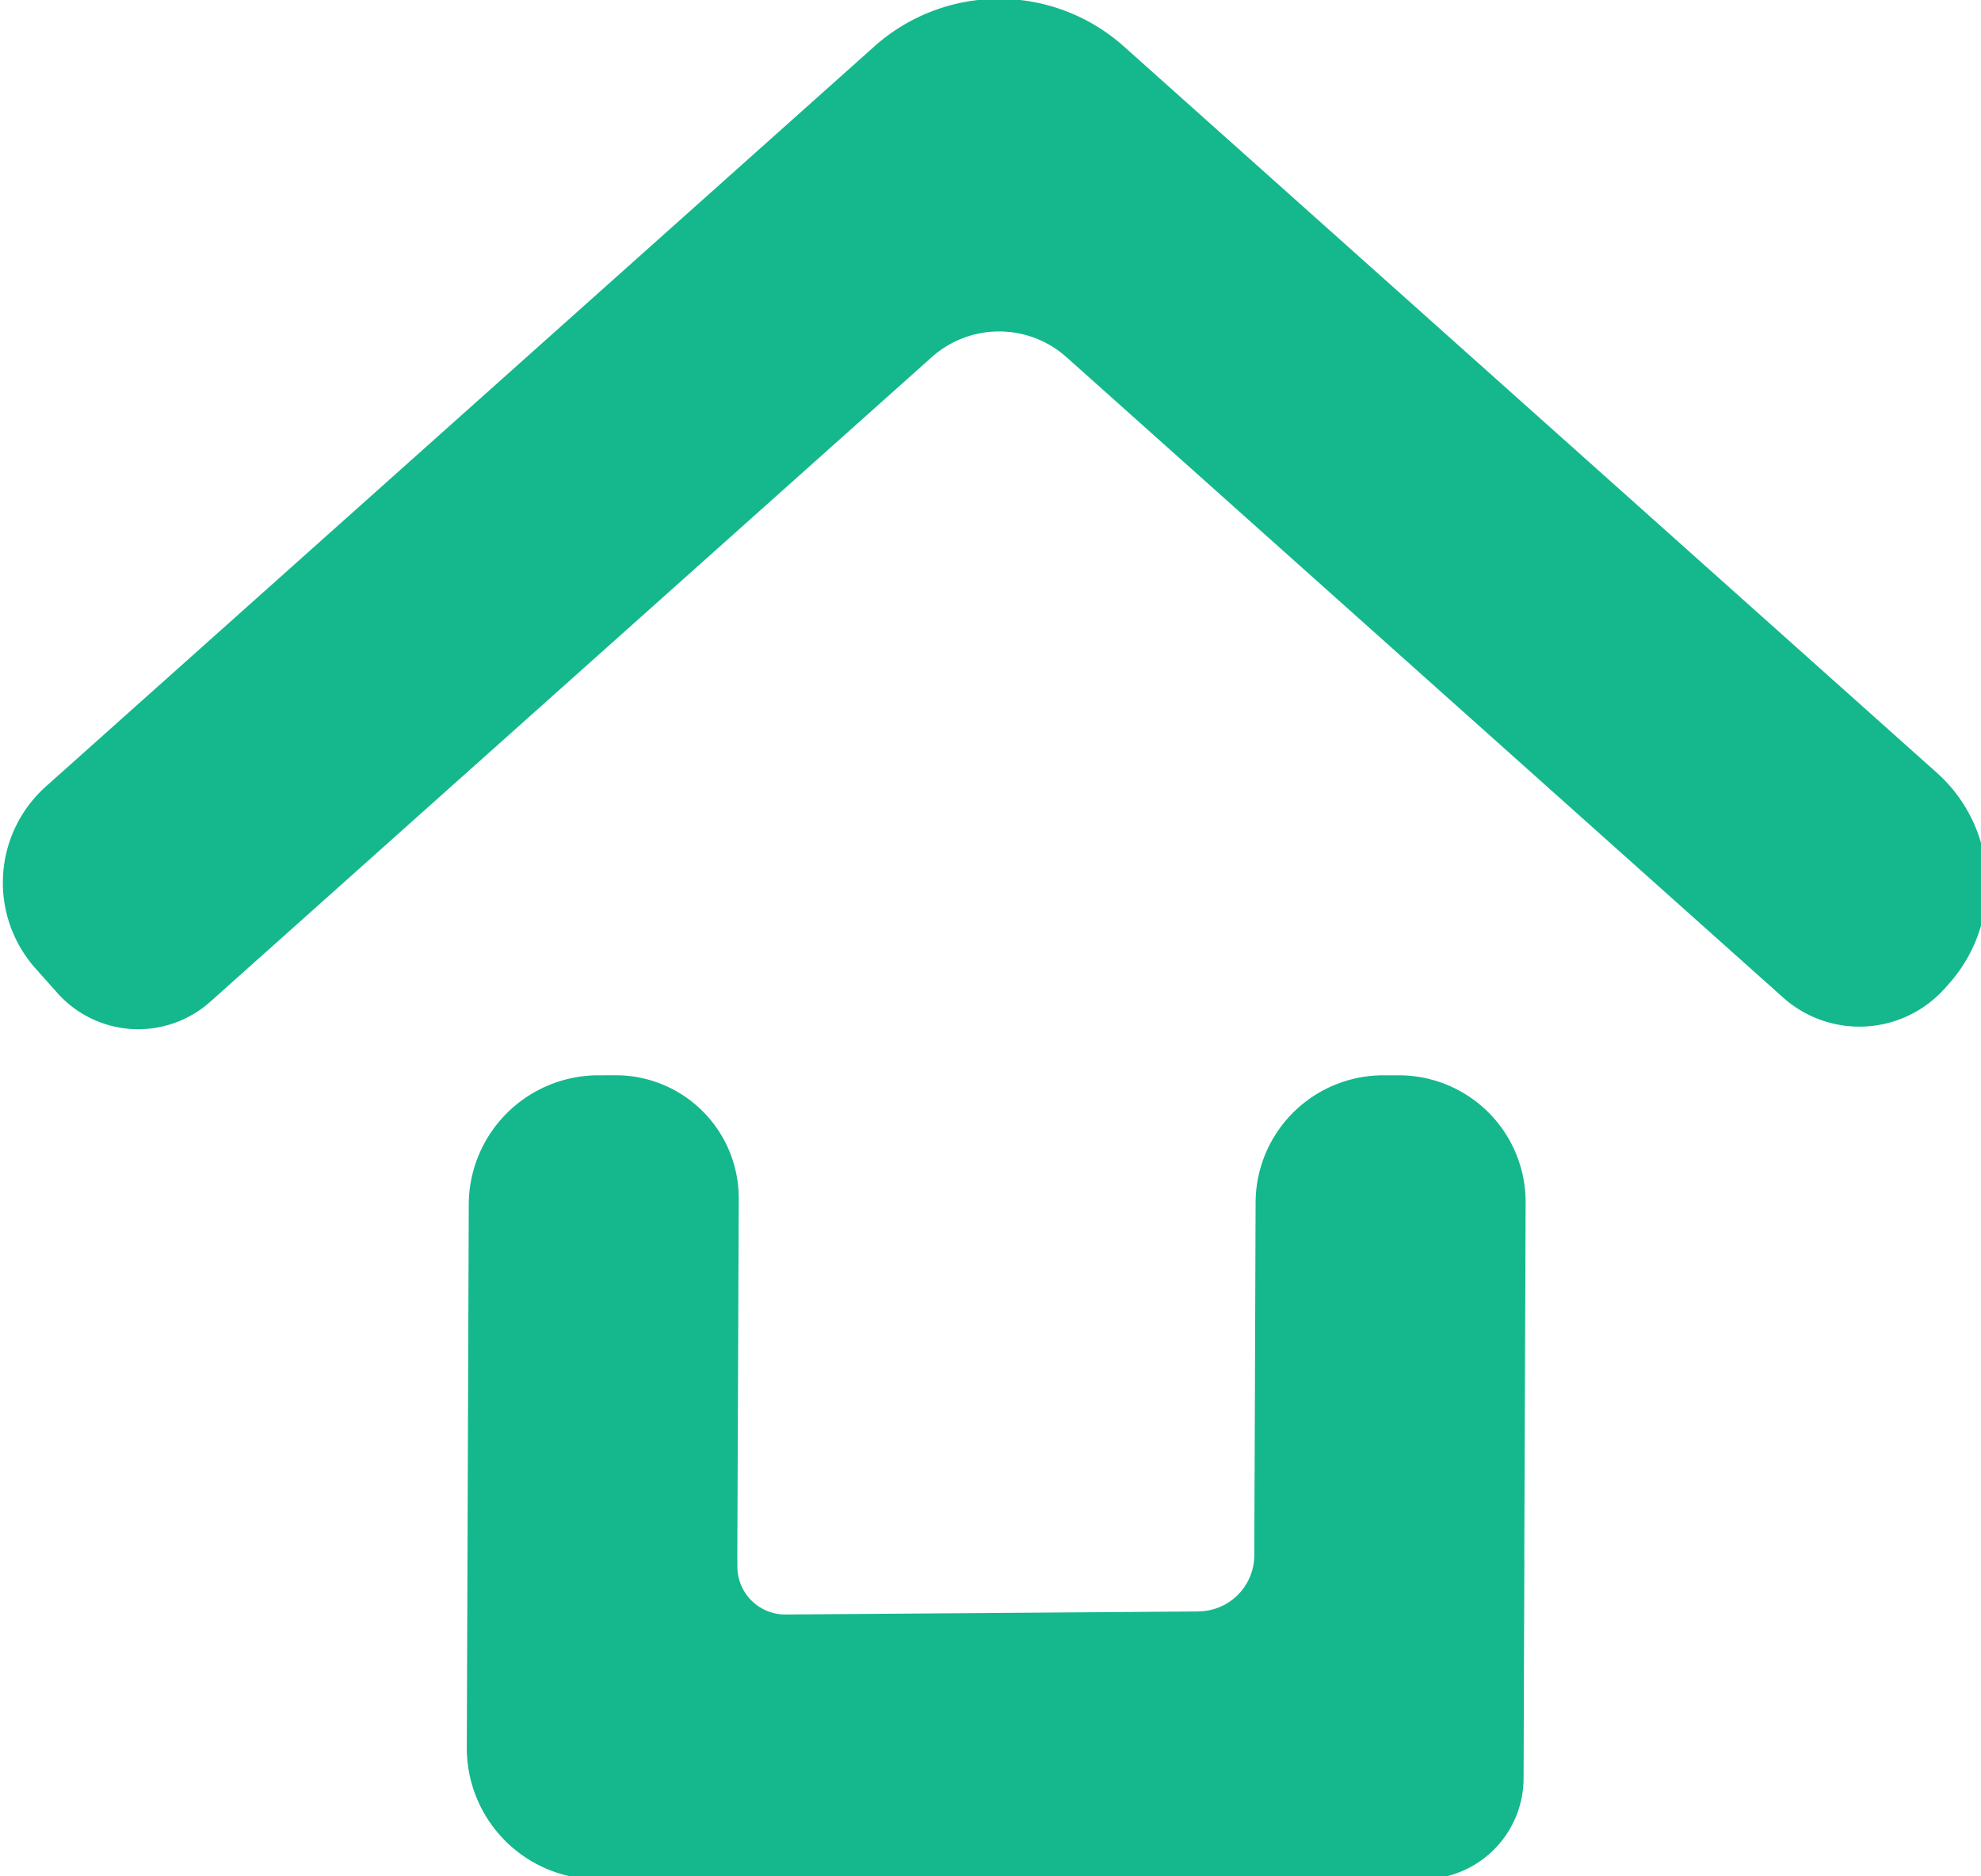 <?xml version="1.0" encoding="UTF-8" standalone="no"?>
<!-- Created with Inkscape (http://www.inkscape.org/) -->

<svg
   width="12.03mm"
   height="11.395mm"
   viewBox="0 0 12.03 11.395"
   version="1.1"
   id="svg5"
   inkscape:version="1.1.2 (b8e25be833, 2022-02-05)"
   sodipodi:docname="home.svg"
   xmlns:inkscape="http://www.inkscape.org/namespaces/inkscape"
   xmlns:sodipodi="http://sodipodi.sourceforge.net/DTD/sodipodi-0.dtd"
   xmlns="http://www.w3.org/2000/svg"
   xmlns:svg="http://www.w3.org/2000/svg">
  <sodipodi:namedview
     id="namedview7"
     pagecolor="#ffffff"
     bordercolor="#666666"
     borderopacity="1.0"
     inkscape:pageshadow="2"
     inkscape:pageopacity="0.0"
     inkscape:pagecheckerboard="0"
     inkscape:document-units="mm"
     showgrid="false"
     inkscape:zoom="5.6568542"
     inkscape:cx="16.882174"
     inkscape:cy="35.885669"
     inkscape:window-width="1920"
     inkscape:window-height="1017"
     inkscape:window-x="-8"
     inkscape:window-y="-8"
     inkscape:window-maximized="1"
     inkscape:current-layer="layer1" />
  <defs
     id="defs2">
    <inkscape:path-effect
       effect="fillet_chamfer"
       id="path-effect5304"
       is_visible="true"
       lpeversion="1"
       satellites_param="F,0,0,1,0,0.783,0,1 @ F,0,0,1,0,0,0,1 @ F,0,0,1,0,0.805,0,1 @ F,0,0,1,0,0,0,1 @ F,0,0,1,0,0,0,1 @ F,0,0,1,0,0,0,1 @ F,0,0,1,0,0.607,0,1 @ F,0,0,1,0,0,0,1 @ F,0,0,1,0,0,0,1 @ F,0,0,1,0,0.772,0,1 @ F,0,0,1,0,0.772,0,1 @ F,0,0,1,0,0,0,1 @ F,0,0,1,0,0.337,0,1 @ F,0,0,1,0,0,0,1 @ F,0,0,1,0,0,0,1 @ F,0,0,1,0,0.294,0,1 @ F,0,0,1,0,0,0,1 @ F,0,0,1,0,0,0,1 @ F,0,0,1,0,0.748,0,1"
       unit="px"
       method="auto"
       mode="F"
       radius="0"
       chamfer_steps="1"
       flexible="false"
       use_knot_distance="true"
       apply_no_radius="true"
       apply_with_radius="true"
       only_selected="false"
       hide_knots="false" />
    <inkscape:path-effect
       effect="fillet_chamfer"
       id="path-effect4941"
       is_visible="true"
       lpeversion="1"
       satellites_param="F,0,0,1,0,3.834,0,1 @ F,0,0,1,0,2.953,0,1 @ F,0,0,1,0,2.485,0,1 @ F,0,0,1,0,2.072,0,1 @ F,0,0,1,0,2.628,0,1 @ F,0,0,1,0,3.419,0,1"
       unit="px"
       method="auto"
       mode="F"
       radius="0"
       chamfer_steps="1"
       flexible="false"
       use_knot_distance="true"
       apply_no_radius="true"
       apply_with_radius="true"
       only_selected="false"
       hide_knots="false" />
    <inkscape:path-effect
       effect="fillet_chamfer"
       id="path-effect411"
       is_visible="true"
       lpeversion="1"
       satellites_param="F,0,0,1,0,0,0,1 @ F,0,0,1,0,16.083,0,1 @ F,0,0,1,0,10.722,0,1 @ F,0,0,1,0,0,0,1"
       unit="px"
       method="auto"
       mode="F"
       radius="0"
       chamfer_steps="1"
       flexible="false"
       use_knot_distance="true"
       apply_no_radius="true"
       apply_with_radius="true"
       only_selected="false"
       hide_knots="false" />
  </defs>
  <g
     inkscape:label="Layer 1"
     inkscape:groupmode="layer"
     id="layer1"
     transform="translate(38.201,-42.086)">
    <path
       id="path4068"
       style="fill:#14b88c;fill-opacity:1;stroke-width:1.424"
       d="M 61.942,-14.717 42.958,2.245 a 2.957,2.957 93.26 0 0 -0.238,4.172 l 0.5,0.561 A 2.481,2.481 3.257 0 0 46.726,7.178 L 63.256,-7.594 a 2.318,2.318 0.001 0 1 3.09,7.53e-5 L 82.767,7.083 a 2.624,2.624 176.744 0 0 3.707,-0.211 l 0.095,-0.107 A 3.424,3.424 86.742 0 0 86.294,1.935 L 67.66,-14.717 a 4.291,4.291 0.001 0 0 -5.718,-1.15e-4 z"
       transform="matrix(0.265,0,0,0.265,-49.306,46.268)"
       inkscape:path-effect="#path-effect4941"
       inkscape:original-d="M 64.800781,-17.271484 40.755859,4.2128906 44.873047,8.8339844 64.800781,-8.9746094 84.726562,8.8339844 88.84375,4.2128906 Z" />
    <path
       id="path4168"
       style="fill:#14b88c;fill-opacity:1;stroke-width:1.345"
       d="m 14.93,26.111 a 2.972,2.972 0 0 0 -2.973,2.961 l -0.016,4.506 -0.029,7.949 a 3.01,3.01 0 0 0 2.754,3.002 h 2.996 16.346 a 2.318,2.318 0 0 0 2.121,-2.295 l 0.018,-5.035 h -0.002 l 0.031,-8.172 a 2.906,2.906 0 0 0 -2.906,-2.916 h -0.354 a 2.927,2.927 0 0 0 -2.928,2.916 l -0.016,4.551 -0.014,3.537 a 1.288,1.288 0 0 1 -1.277,1.283 v 0.002 l -9.461,0.07 a 1.098,1.098 0 0 1 -1.107,-1.102 v -0.17 h -0.002 l 0.033,-8.26 a 2.818,2.818 0 0 0 -2.818,-2.828 z"
       transform="matrix(0.265,0,0,0.265,-38.523,41.698)" />
  </g>
</svg>

